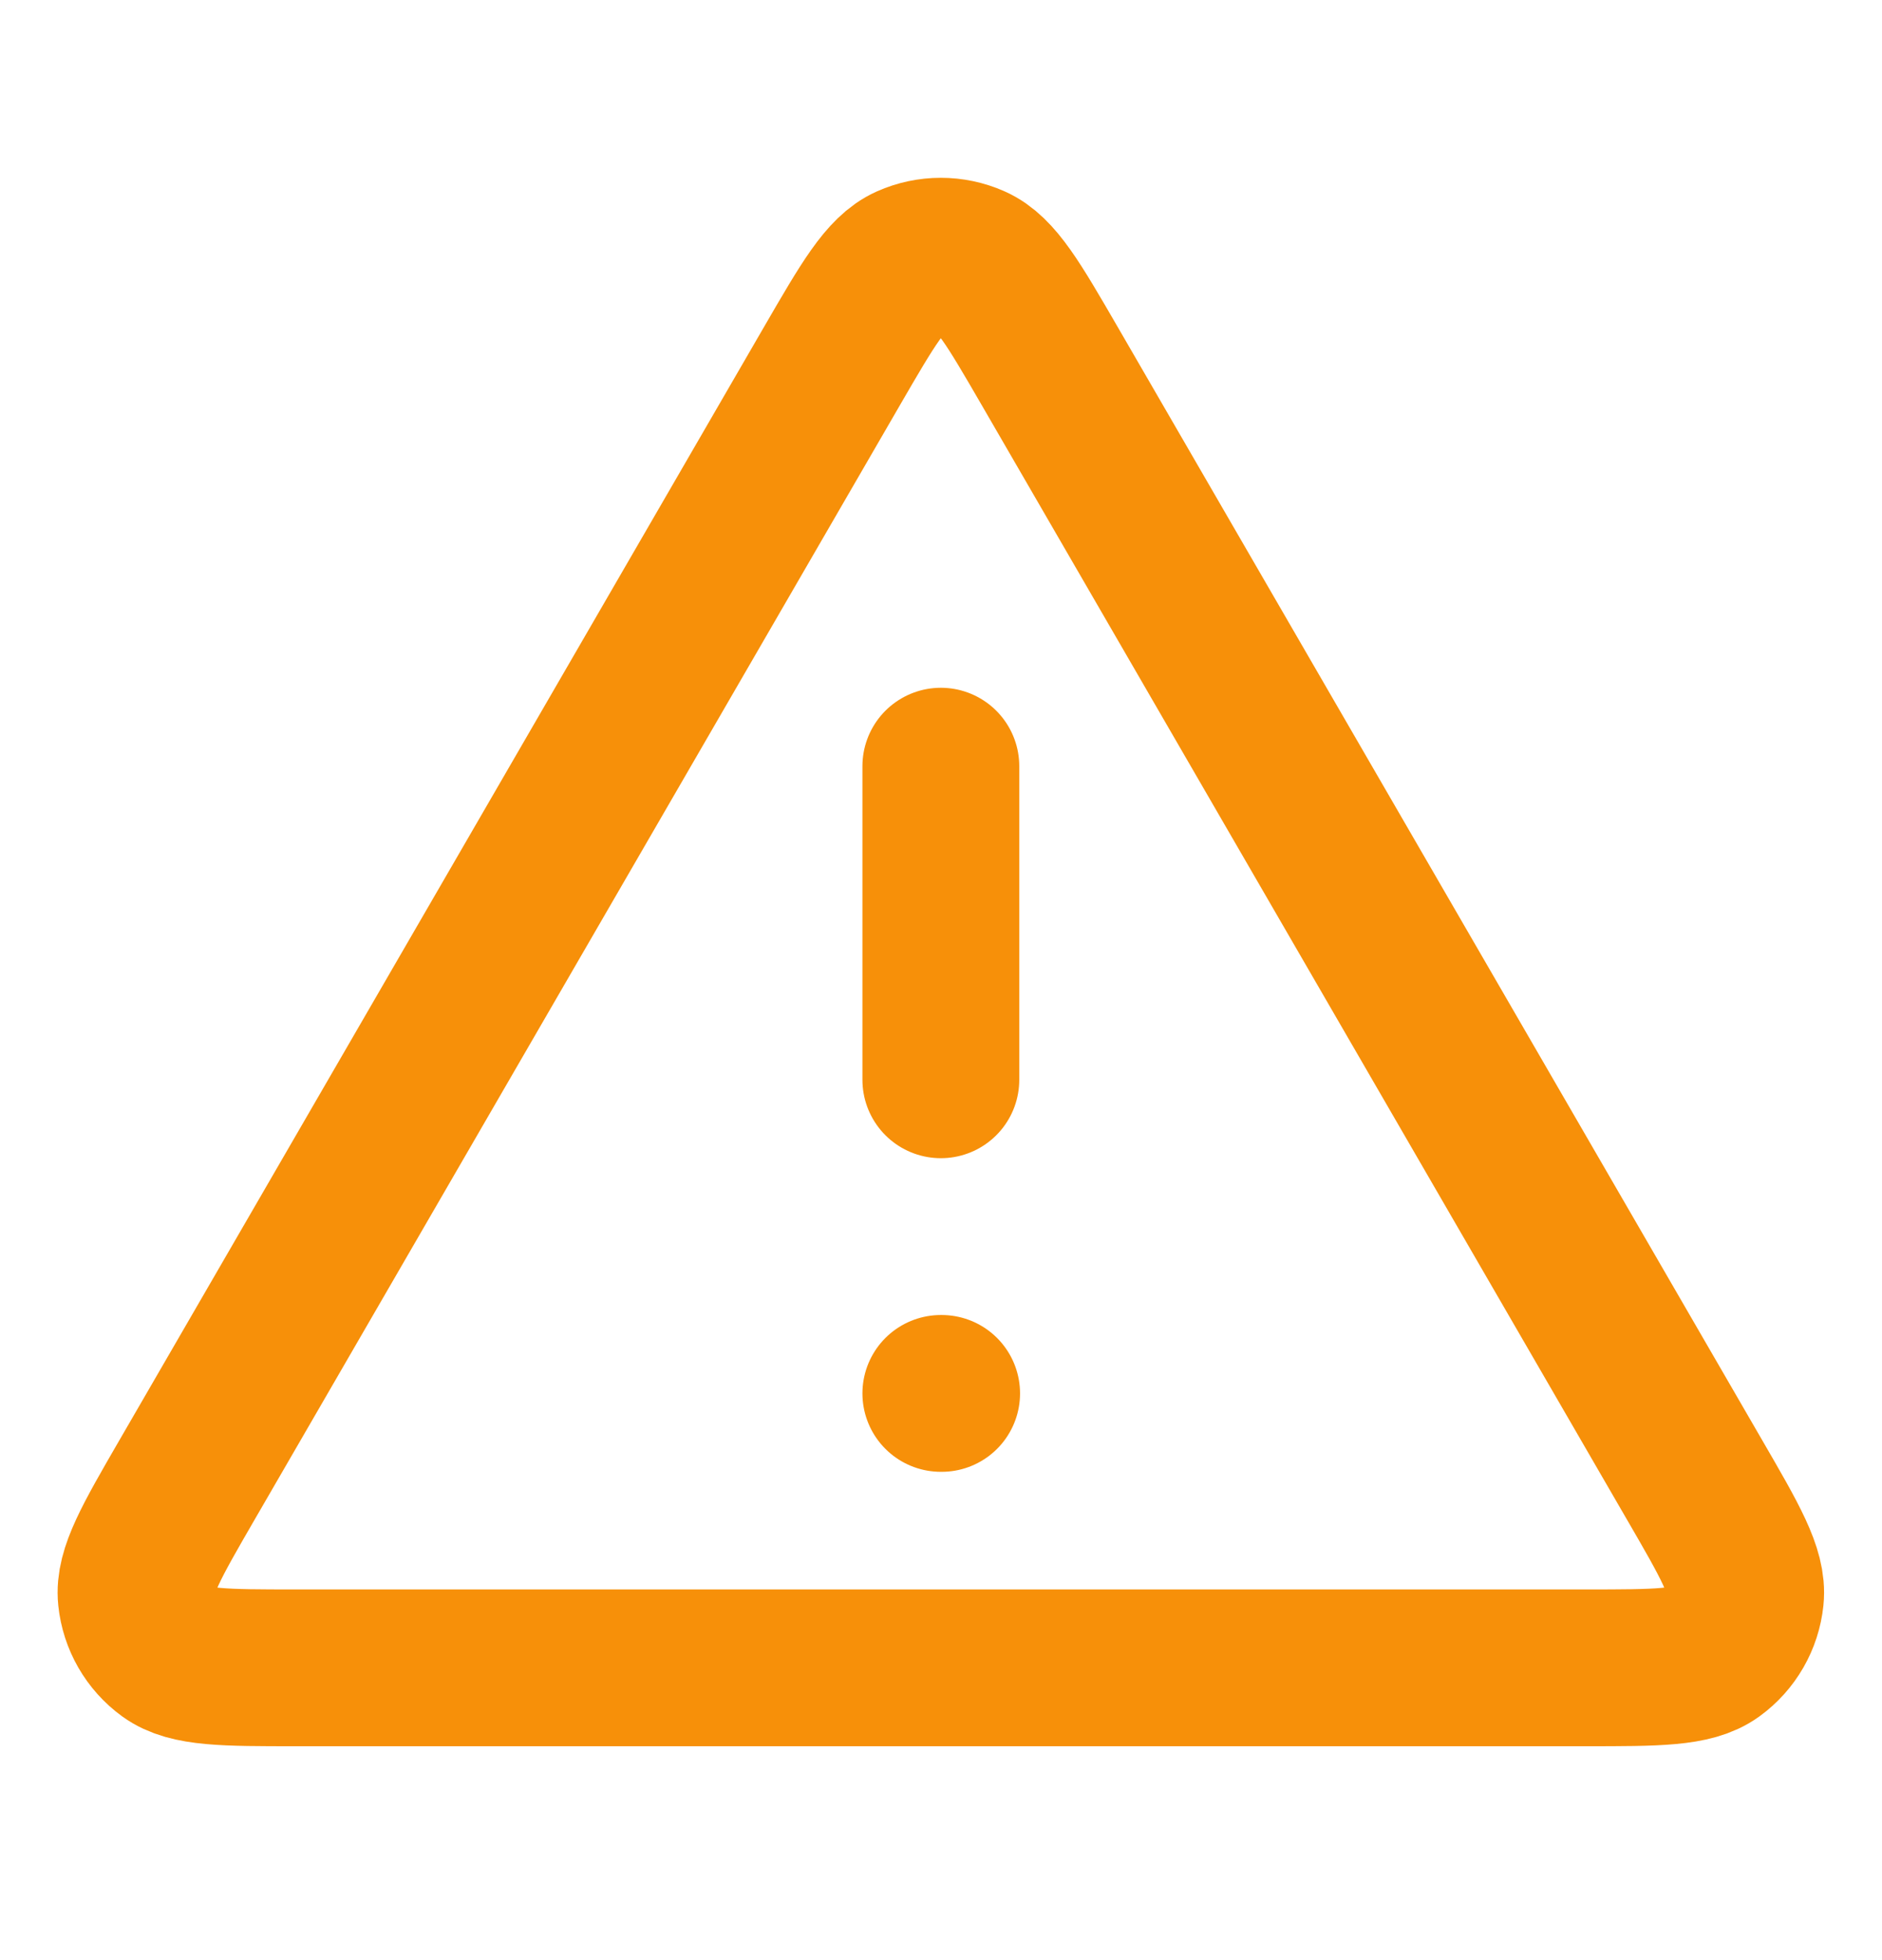 <svg width="24" height="25" viewBox="0 0 24 25" fill="none" xmlns="http://www.w3.org/2000/svg">
<path d="M11.998 9.772V13.772M11.998 17.772H12.008M10.613 4.663L2.388 18.87C1.932 19.658 1.704 20.052 1.738 20.375C1.767 20.657 1.915 20.914 2.144 21.081C2.407 21.272 2.862 21.272 3.773 21.272H20.223C21.133 21.272 21.588 21.272 21.851 21.081C22.081 20.914 22.229 20.657 22.258 20.375C22.292 20.052 22.064 19.658 21.607 18.87L13.383 4.663C12.928 3.878 12.701 3.486 12.404 3.354C12.145 3.239 11.85 3.239 11.591 3.354C11.295 3.486 11.068 3.878 10.613 4.663Z" stroke="#F79009" stroke-width="2" stroke-linecap="round" stroke-linejoin="round"/>
</svg>
